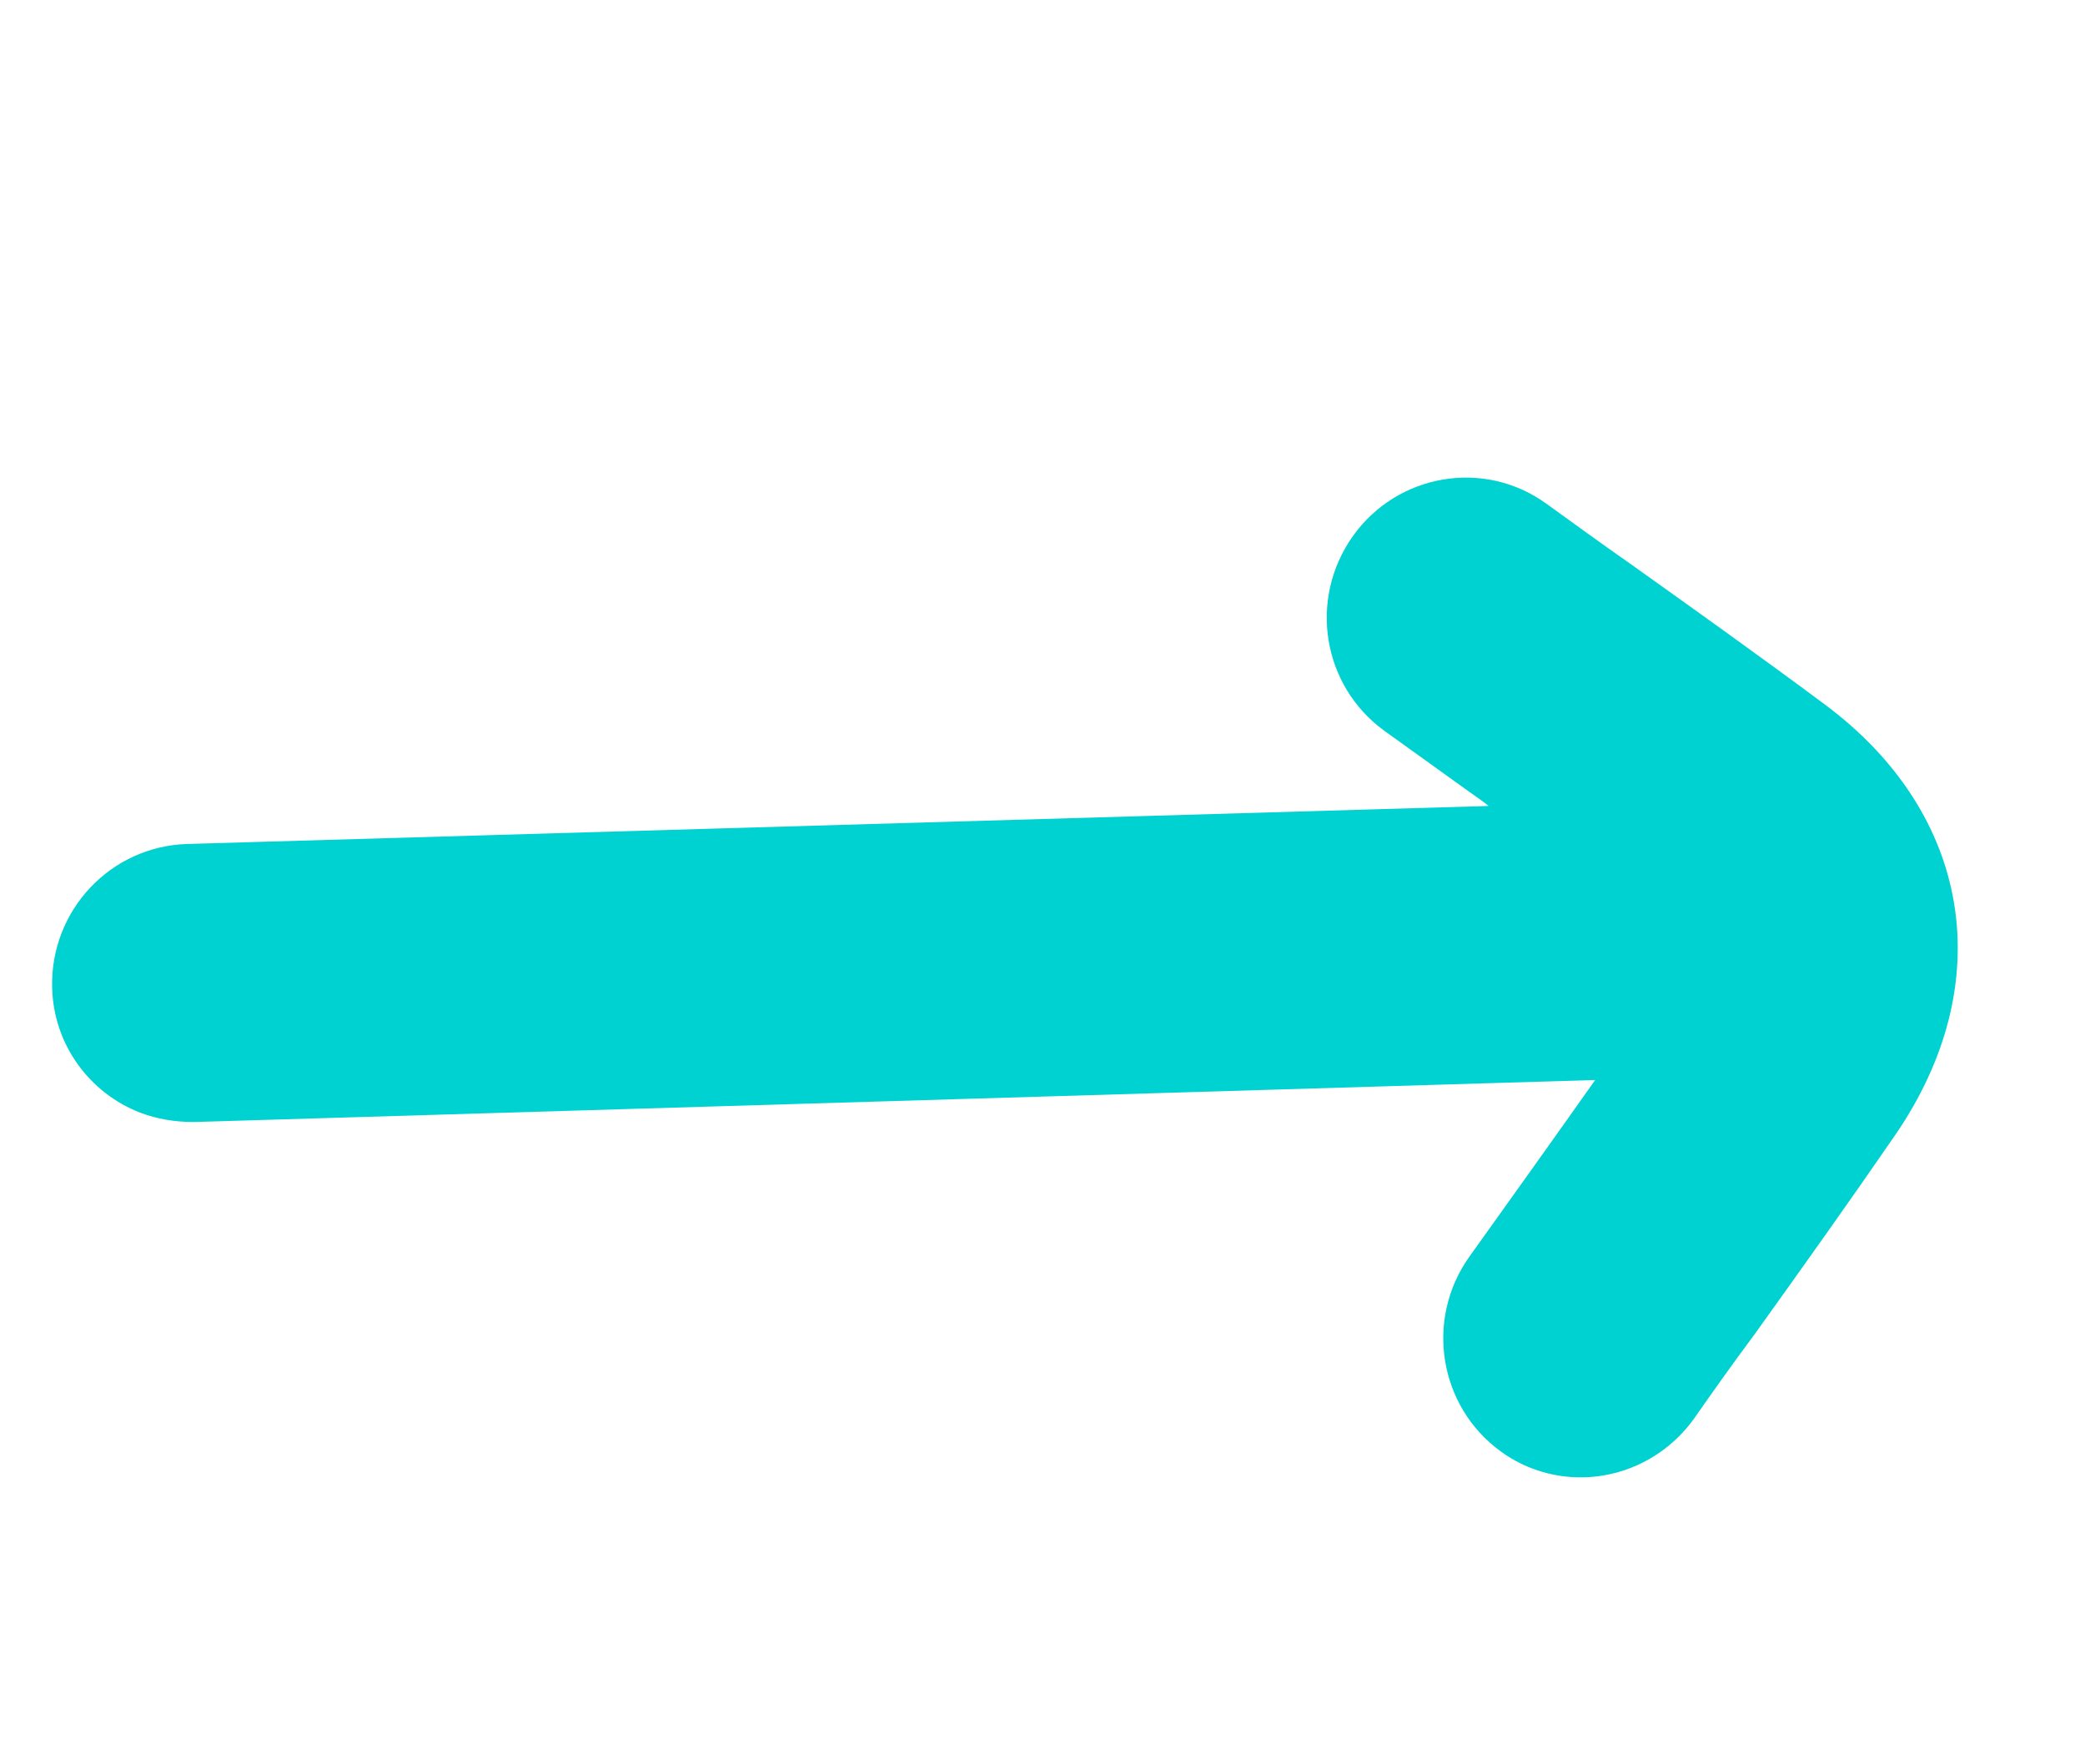 <svg width="26" height="22" viewBox="0 0 26 22" fill="none" xmlns="http://www.w3.org/2000/svg">
<g id="icon">
<path id="Vector" d="M0.65 12.305C0.663 13.026 1.12 13.633 1.75 13.875C1.955 13.953 2.181 13.991 2.416 13.991L19.892 13.467C19.621 13.85 19.35 14.232 19.081 14.609C18.828 14.964 18.574 15.319 18.321 15.673C17.766 16.455 17.943 17.538 18.714 18.098C18.832 18.185 18.963 18.256 19.101 18.309C19.816 18.584 20.651 18.348 21.125 17.689C21.37 17.337 21.623 16.983 21.881 16.636C22.459 15.829 23.055 14.994 23.634 14.152C24.933 12.258 24.584 10.149 22.763 8.79C21.953 8.187 21.125 7.597 20.324 7.026C19.971 6.779 19.625 6.528 19.275 6.275C18.502 5.721 17.424 5.906 16.869 6.687C16.312 7.475 16.491 8.552 17.262 9.112C17.613 9.365 17.97 9.62 18.321 9.873C18.402 9.932 18.485 9.985 18.563 10.05L2.334 10.524C1.378 10.553 0.63 11.351 0.65 12.305Z" fill="#00D2D2"/>
</g>
</svg>
